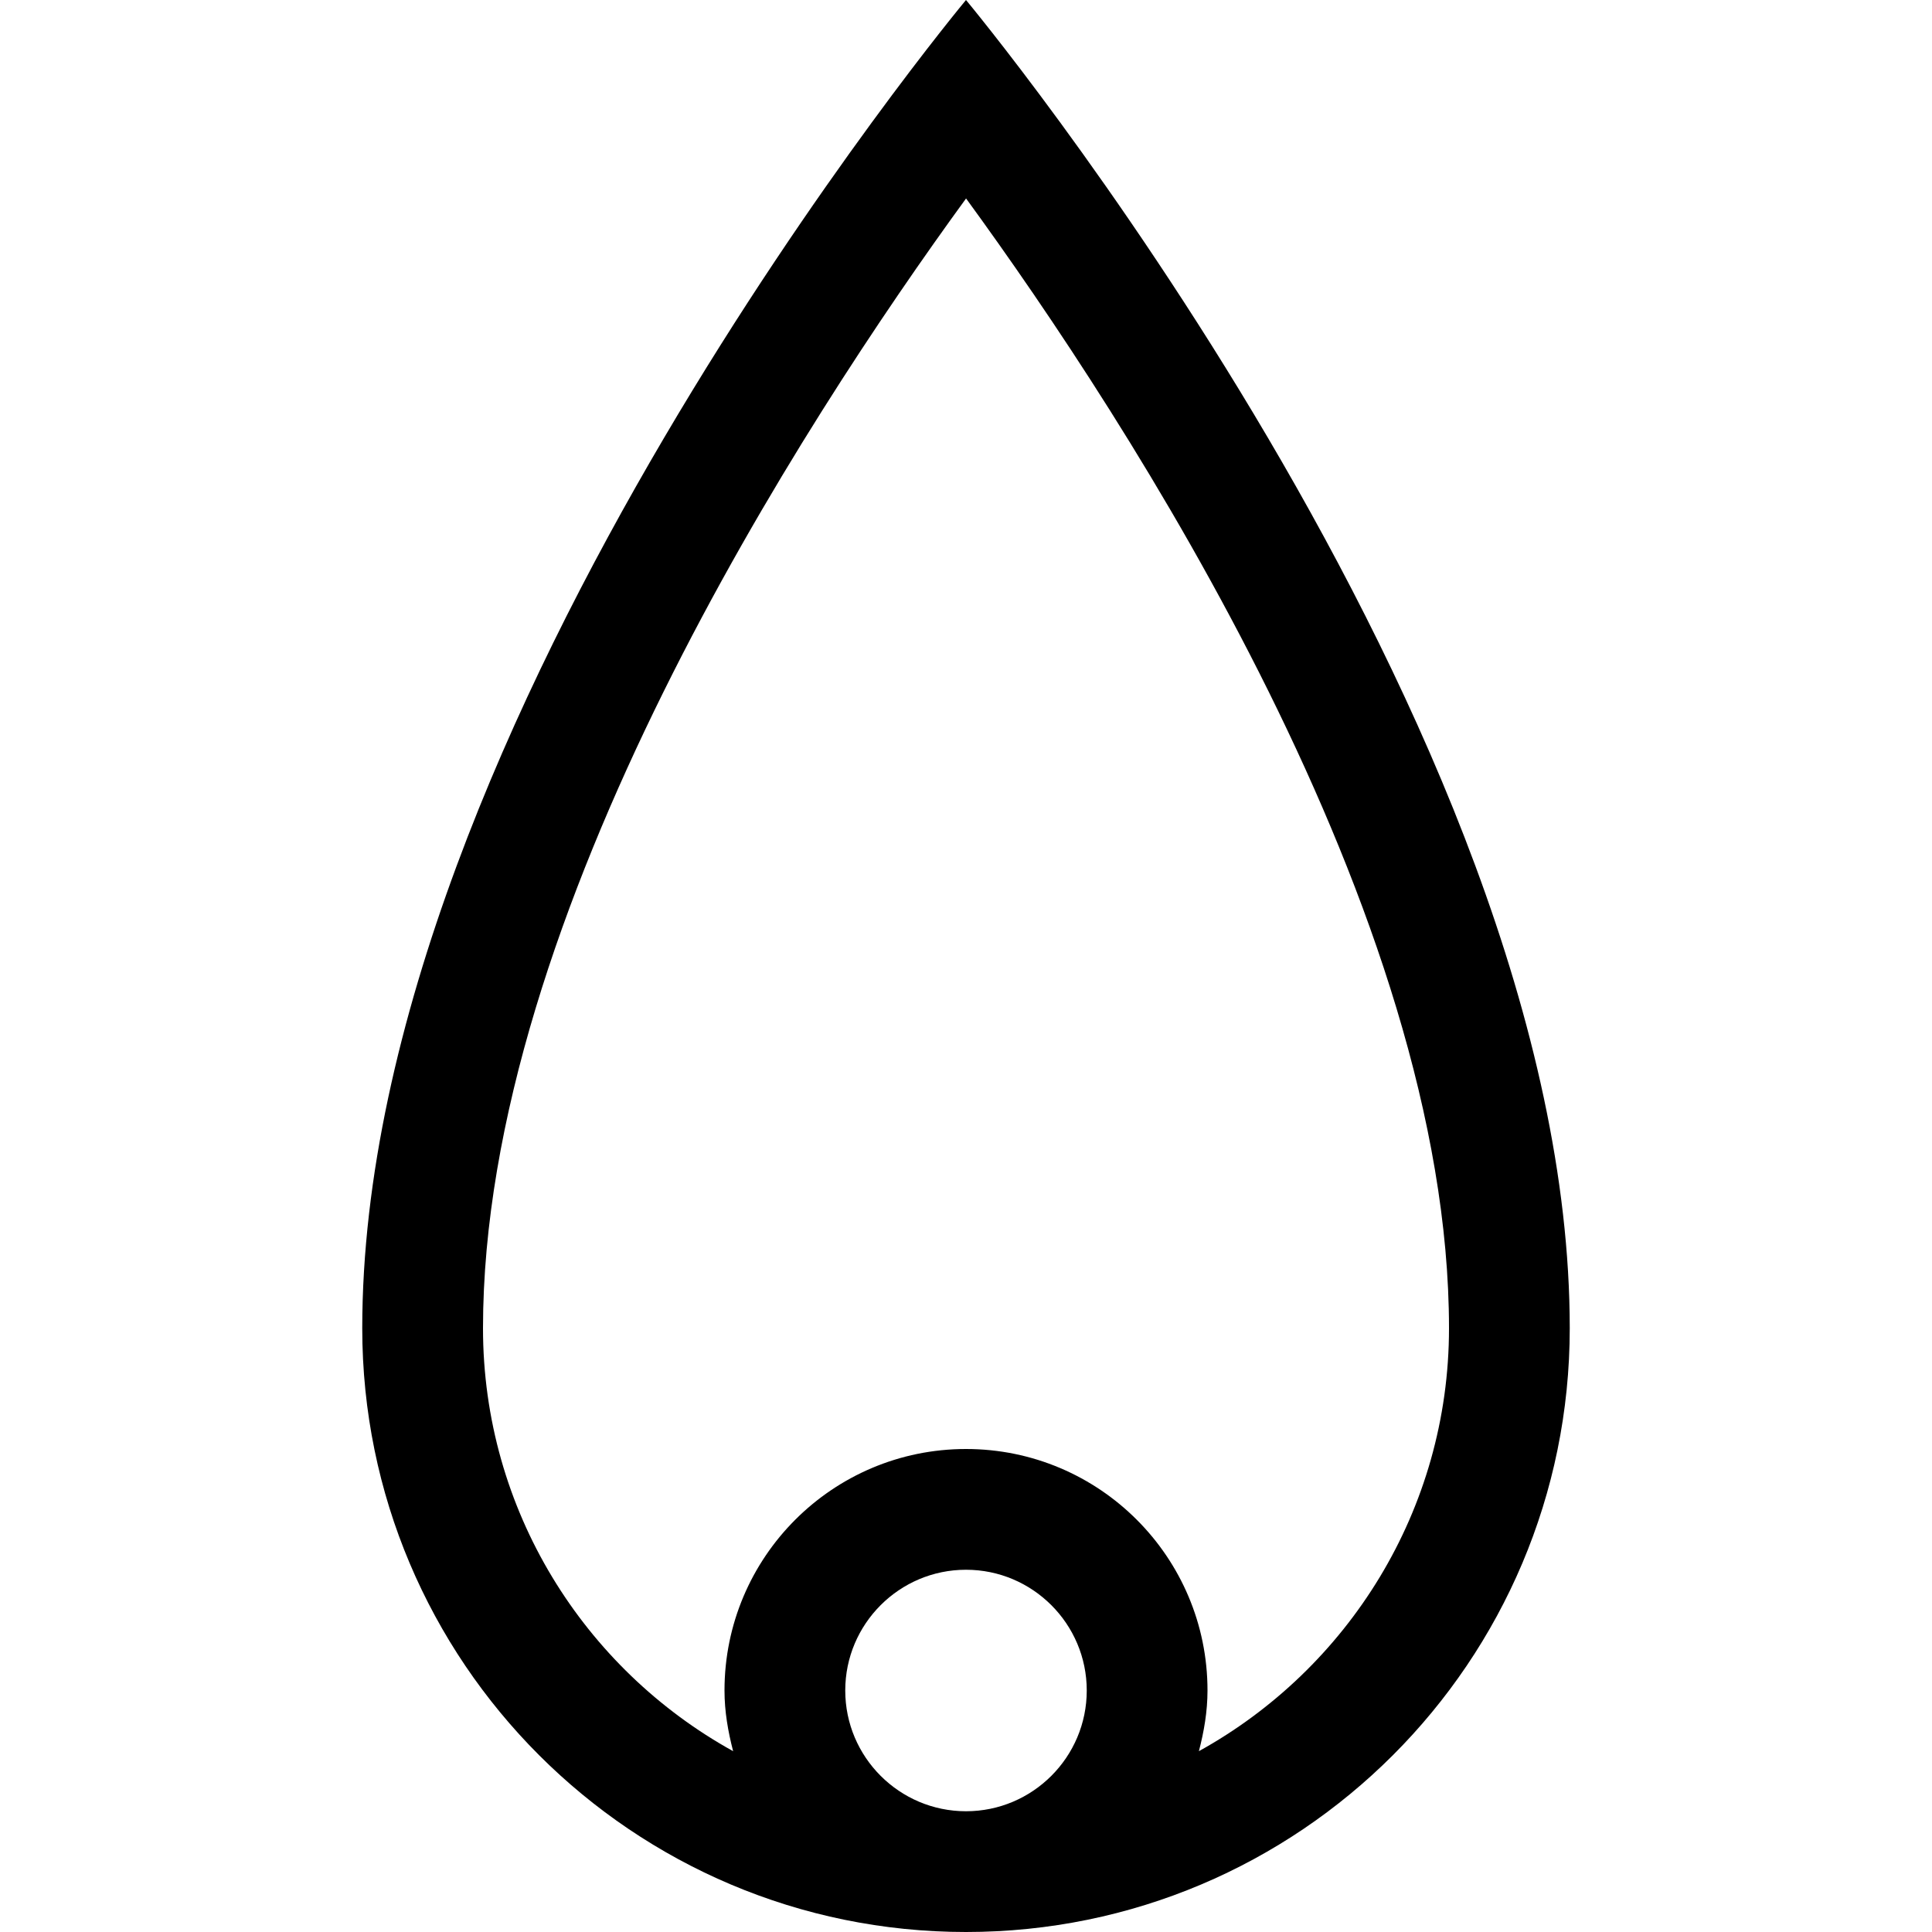 <?xml version="1.0" encoding="utf-8"?>
<!-- Generator: Adobe Illustrator 16.0.0, SVG Export Plug-In . SVG Version: 6.00 Build 0)  -->
<!DOCTYPE svg PUBLIC "-//W3C//DTD SVG 1.1//EN" "http://www.w3.org/Graphics/SVG/1.1/DTD/svg11.dtd">
<svg version="1.1" id="Layer_1" xmlns="http://www.w3.org/2000/svg" xmlns:xlink="http://www.w3.org/1999/xlink" x="0px" y="0px"
	 width="128px" height="128px" viewBox="0 0 128 128" enable-background="new 0 0 128 128" xml:space="preserve">
<path d="M64,0c0,0-40,48-40,88c0,22.094,17.91,40,40,40s40-17.906,40-40C104,48,64,0,64,0z M56,112c0-4.414,3.59-8,8-8s8,3.586,8,8
	s-3.59,8-8,8S56,116.414,56,112z M79.43,116.02c0.336-1.293,0.57-2.621,0.57-4.02c0-8.836-7.164-16-16-16s-16,7.164-16,16
	c0,1.398,0.236,2.727,0.572,4.02C38.703,110.563,32,100.055,32,88c0-27.43,21.215-60.039,32.004-74.852
	C74.797,27.945,96,60.516,96,88C96,100.055,89.297,110.563,79.43,116.02z"/>
</svg>
